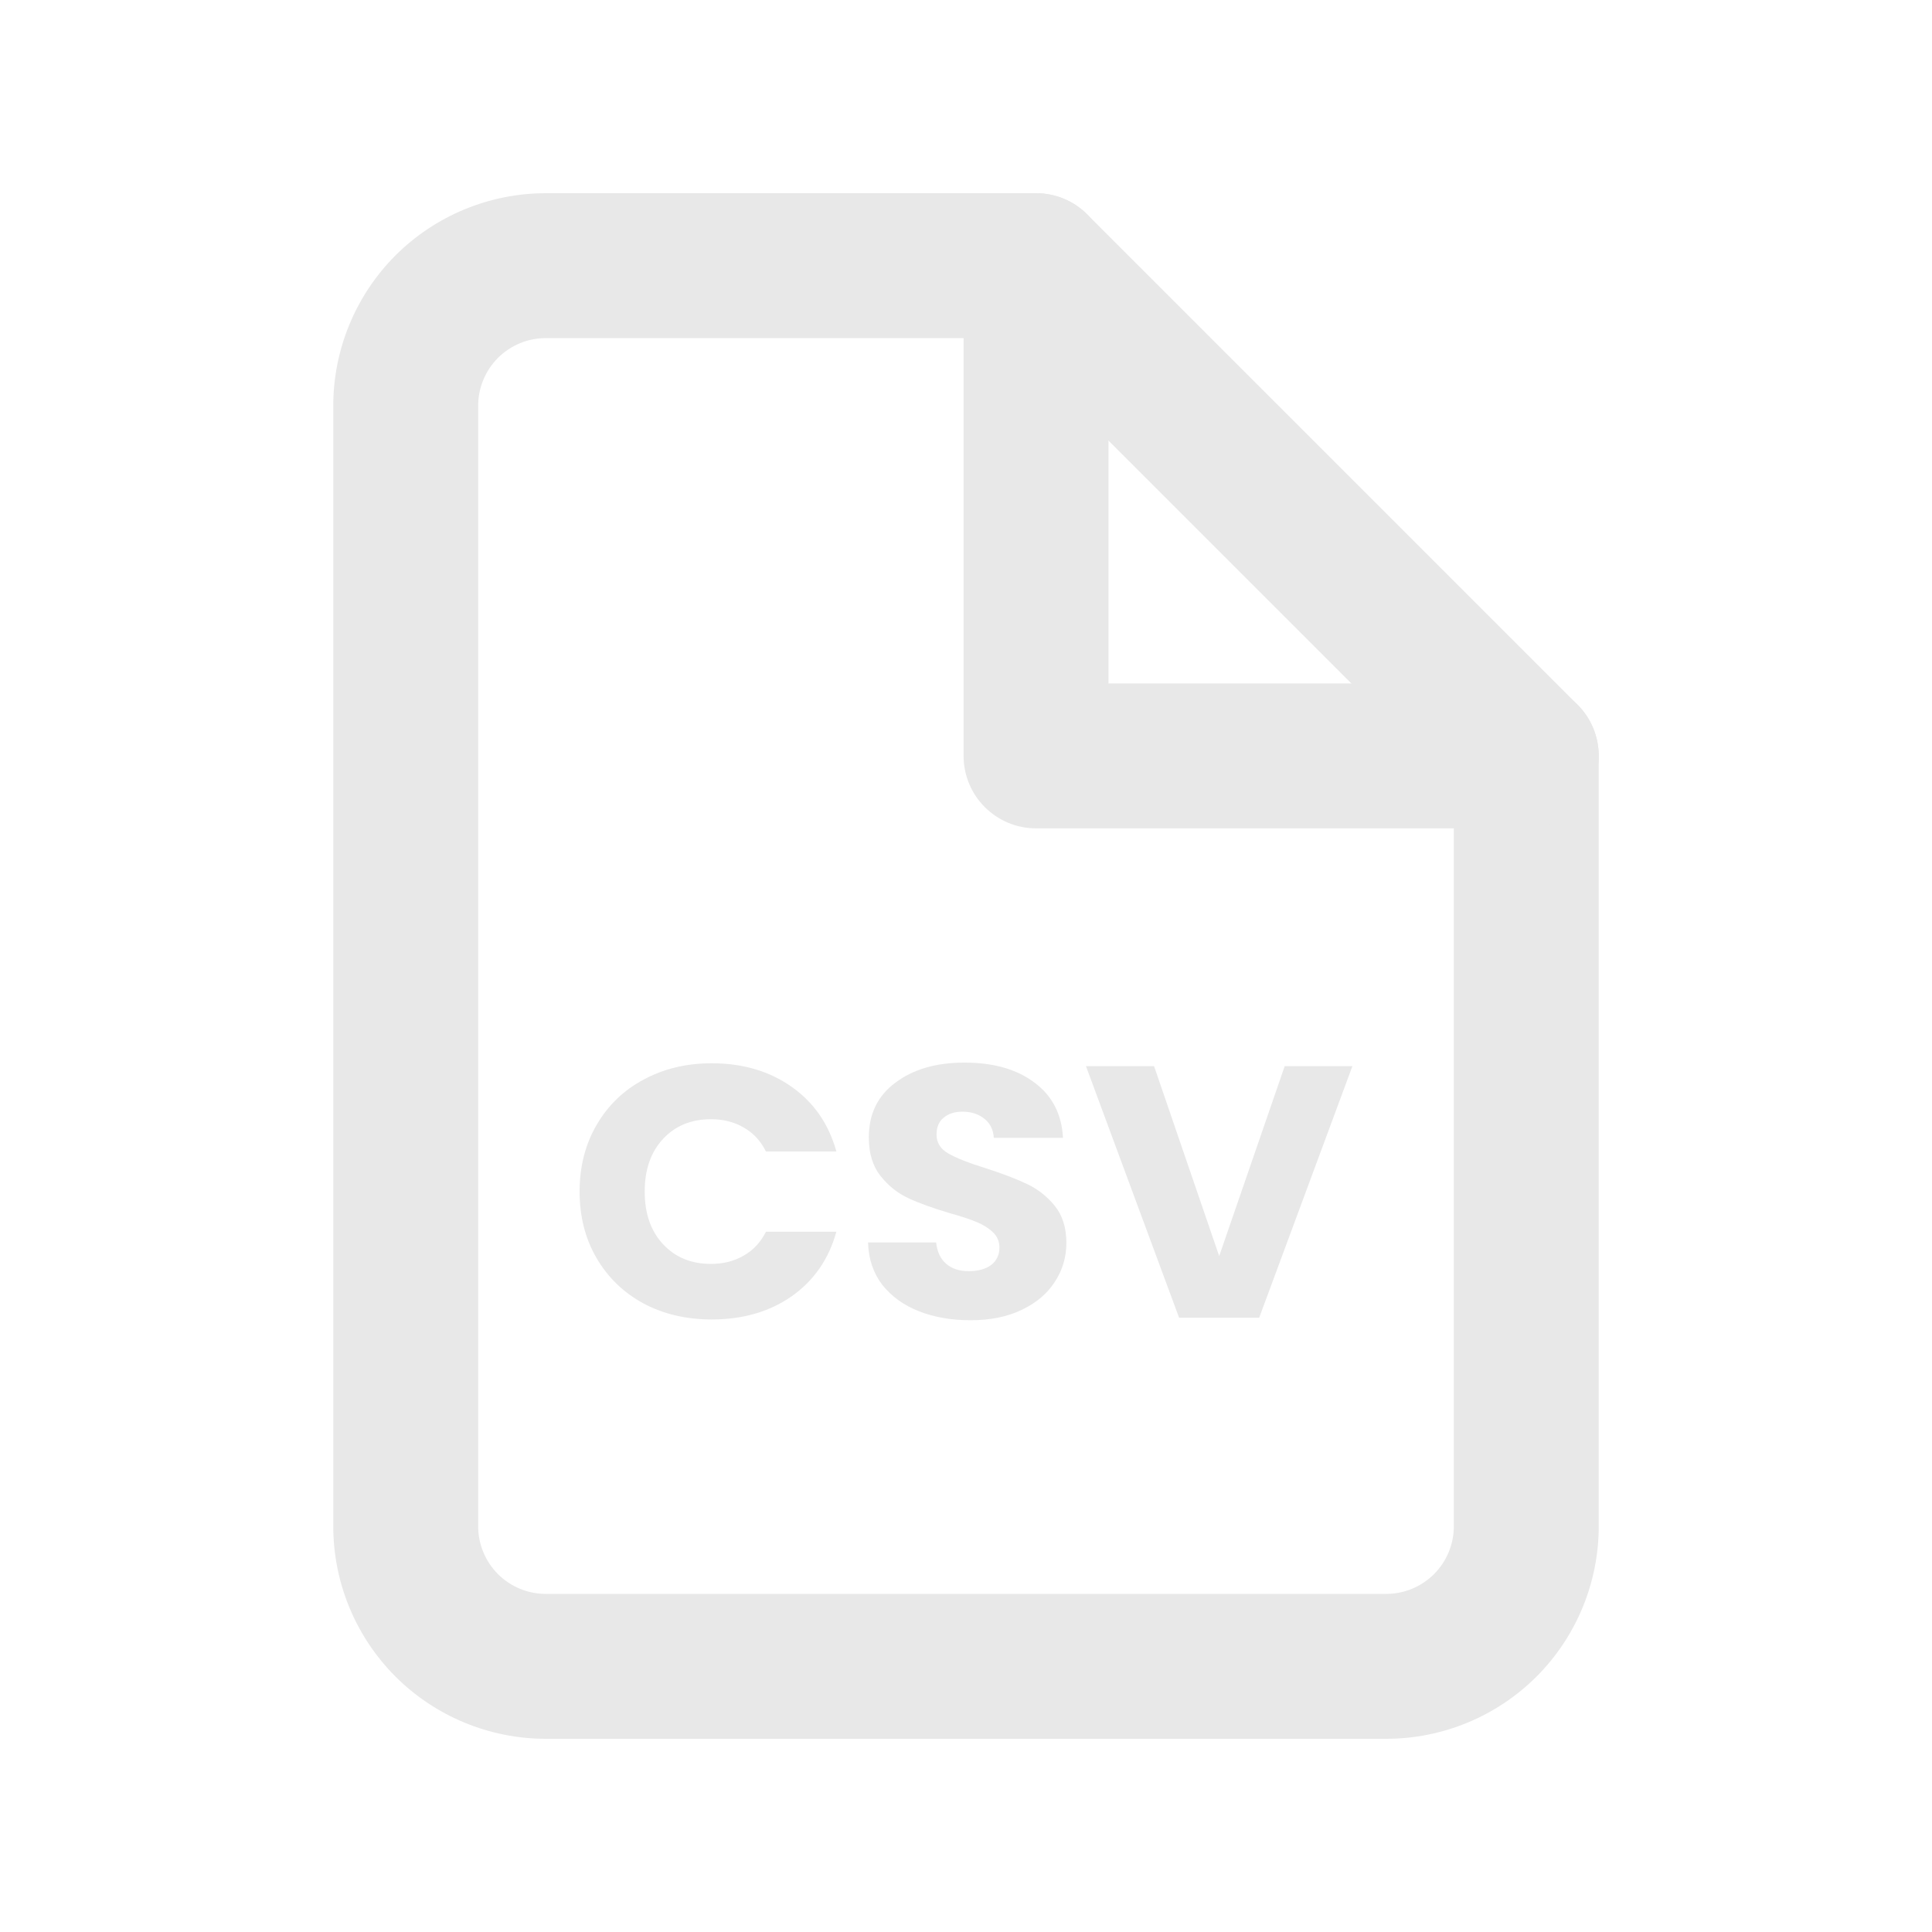 <svg width="20" height="20" viewBox="0 0 20 20" fill="none" xmlns="http://www.w3.org/2000/svg">
<path fill-rule="evenodd" clip-rule="evenodd" d="M4.094 2.644C4.507 2.232 5.067 2 5.65 2H10.725C10.924 2 11.115 2.079 11.255 2.22L16.33 7.295C16.471 7.435 16.55 7.626 16.55 7.825V15.8C16.55 16.384 16.318 16.943 15.906 17.356C15.493 17.768 14.934 18 14.35 18H5.65C5.067 18 4.507 17.768 4.094 17.356C3.682 16.943 3.45 16.384 3.45 15.8V4.2C3.45 3.617 3.682 3.057 4.094 2.644ZM5.65 3.5C5.464 3.5 5.286 3.574 5.155 3.705C5.024 3.836 4.95 4.014 4.95 4.2V15.8C4.95 15.986 5.024 16.164 5.155 16.295C5.286 16.426 5.464 16.5 5.65 16.5H14.35C14.536 16.5 14.714 16.426 14.845 16.295C14.976 16.164 15.05 15.986 15.05 15.8V8.136L10.414 3.5H5.65Z" fill="#E8E8E8"/>
<path fill-rule="evenodd" clip-rule="evenodd" d="M10.725 2C11.139 2 11.475 2.336 11.475 2.75V7.075H15.8C16.214 7.075 16.55 7.411 16.55 7.825C16.55 8.239 16.214 8.575 15.8 8.575H10.725C10.311 8.575 9.975 8.239 9.975 7.825V2.75C9.975 2.336 10.311 2 10.725 2Z" fill="#E8E8E8"/>
<path d="M6 12.335C6 12.078 6.058 11.849 6.174 11.649C6.291 11.446 6.452 11.289 6.659 11.178C6.868 11.064 7.104 11.007 7.368 11.007C7.69 11.007 7.967 11.089 8.197 11.252C8.427 11.415 8.58 11.638 8.658 11.92H7.929C7.875 11.811 7.798 11.728 7.697 11.671C7.599 11.614 7.486 11.586 7.36 11.586C7.156 11.586 6.99 11.654 6.864 11.79C6.737 11.926 6.674 12.108 6.674 12.335C6.674 12.563 6.737 12.744 6.864 12.88C6.99 13.016 7.156 13.084 7.36 13.084C7.486 13.084 7.599 13.056 7.697 12.999C7.798 12.942 7.875 12.859 7.929 12.751H8.658C8.58 13.033 8.427 13.255 8.197 13.418C7.967 13.579 7.69 13.659 7.368 13.659C7.104 13.659 6.868 13.604 6.659 13.492C6.452 13.379 6.291 13.222 6.174 13.021C6.058 12.821 6 12.592 6 12.335Z" fill="#E8E8E8"/>
<path d="M10.047 13.667C9.849 13.667 9.67 13.636 9.513 13.574C9.355 13.512 9.229 13.421 9.133 13.3C9.04 13.178 8.991 13.033 8.986 12.862H9.691C9.701 12.958 9.736 13.033 9.796 13.084C9.855 13.134 9.932 13.159 10.028 13.159C10.126 13.159 10.204 13.137 10.261 13.095C10.317 13.051 10.346 12.99 10.346 12.914C10.346 12.85 10.322 12.796 10.276 12.754C10.232 12.712 10.177 12.678 10.109 12.65C10.045 12.623 9.952 12.592 9.83 12.558C9.655 12.506 9.511 12.454 9.4 12.402C9.289 12.35 9.194 12.273 9.114 12.172C9.034 12.071 8.994 11.938 8.994 11.775C8.994 11.533 9.085 11.344 9.269 11.208C9.452 11.069 9.691 11 9.985 11C10.285 11 10.527 11.069 10.71 11.208C10.893 11.344 10.991 11.534 11.004 11.779H10.288C10.283 11.695 10.25 11.629 10.191 11.582C10.131 11.533 10.055 11.508 9.962 11.508C9.882 11.508 9.818 11.529 9.768 11.571C9.719 11.611 9.695 11.669 9.695 11.745C9.695 11.829 9.736 11.895 9.819 11.942C9.902 11.989 10.031 12.04 10.206 12.094C10.382 12.151 10.524 12.205 10.632 12.257C10.743 12.309 10.839 12.385 10.919 12.483C10.999 12.582 11.039 12.71 11.039 12.866C11.039 13.014 10.999 13.149 10.919 13.27C10.842 13.391 10.728 13.487 10.578 13.559C10.428 13.631 10.252 13.667 10.047 13.667Z" fill="#E8E8E8"/>
<path d="M14 11.037L13.035 13.641H12.206L11.242 11.037H11.947L12.621 13.003L13.299 11.037H14Z" fill="#E8E8E8"/>
</svg>

